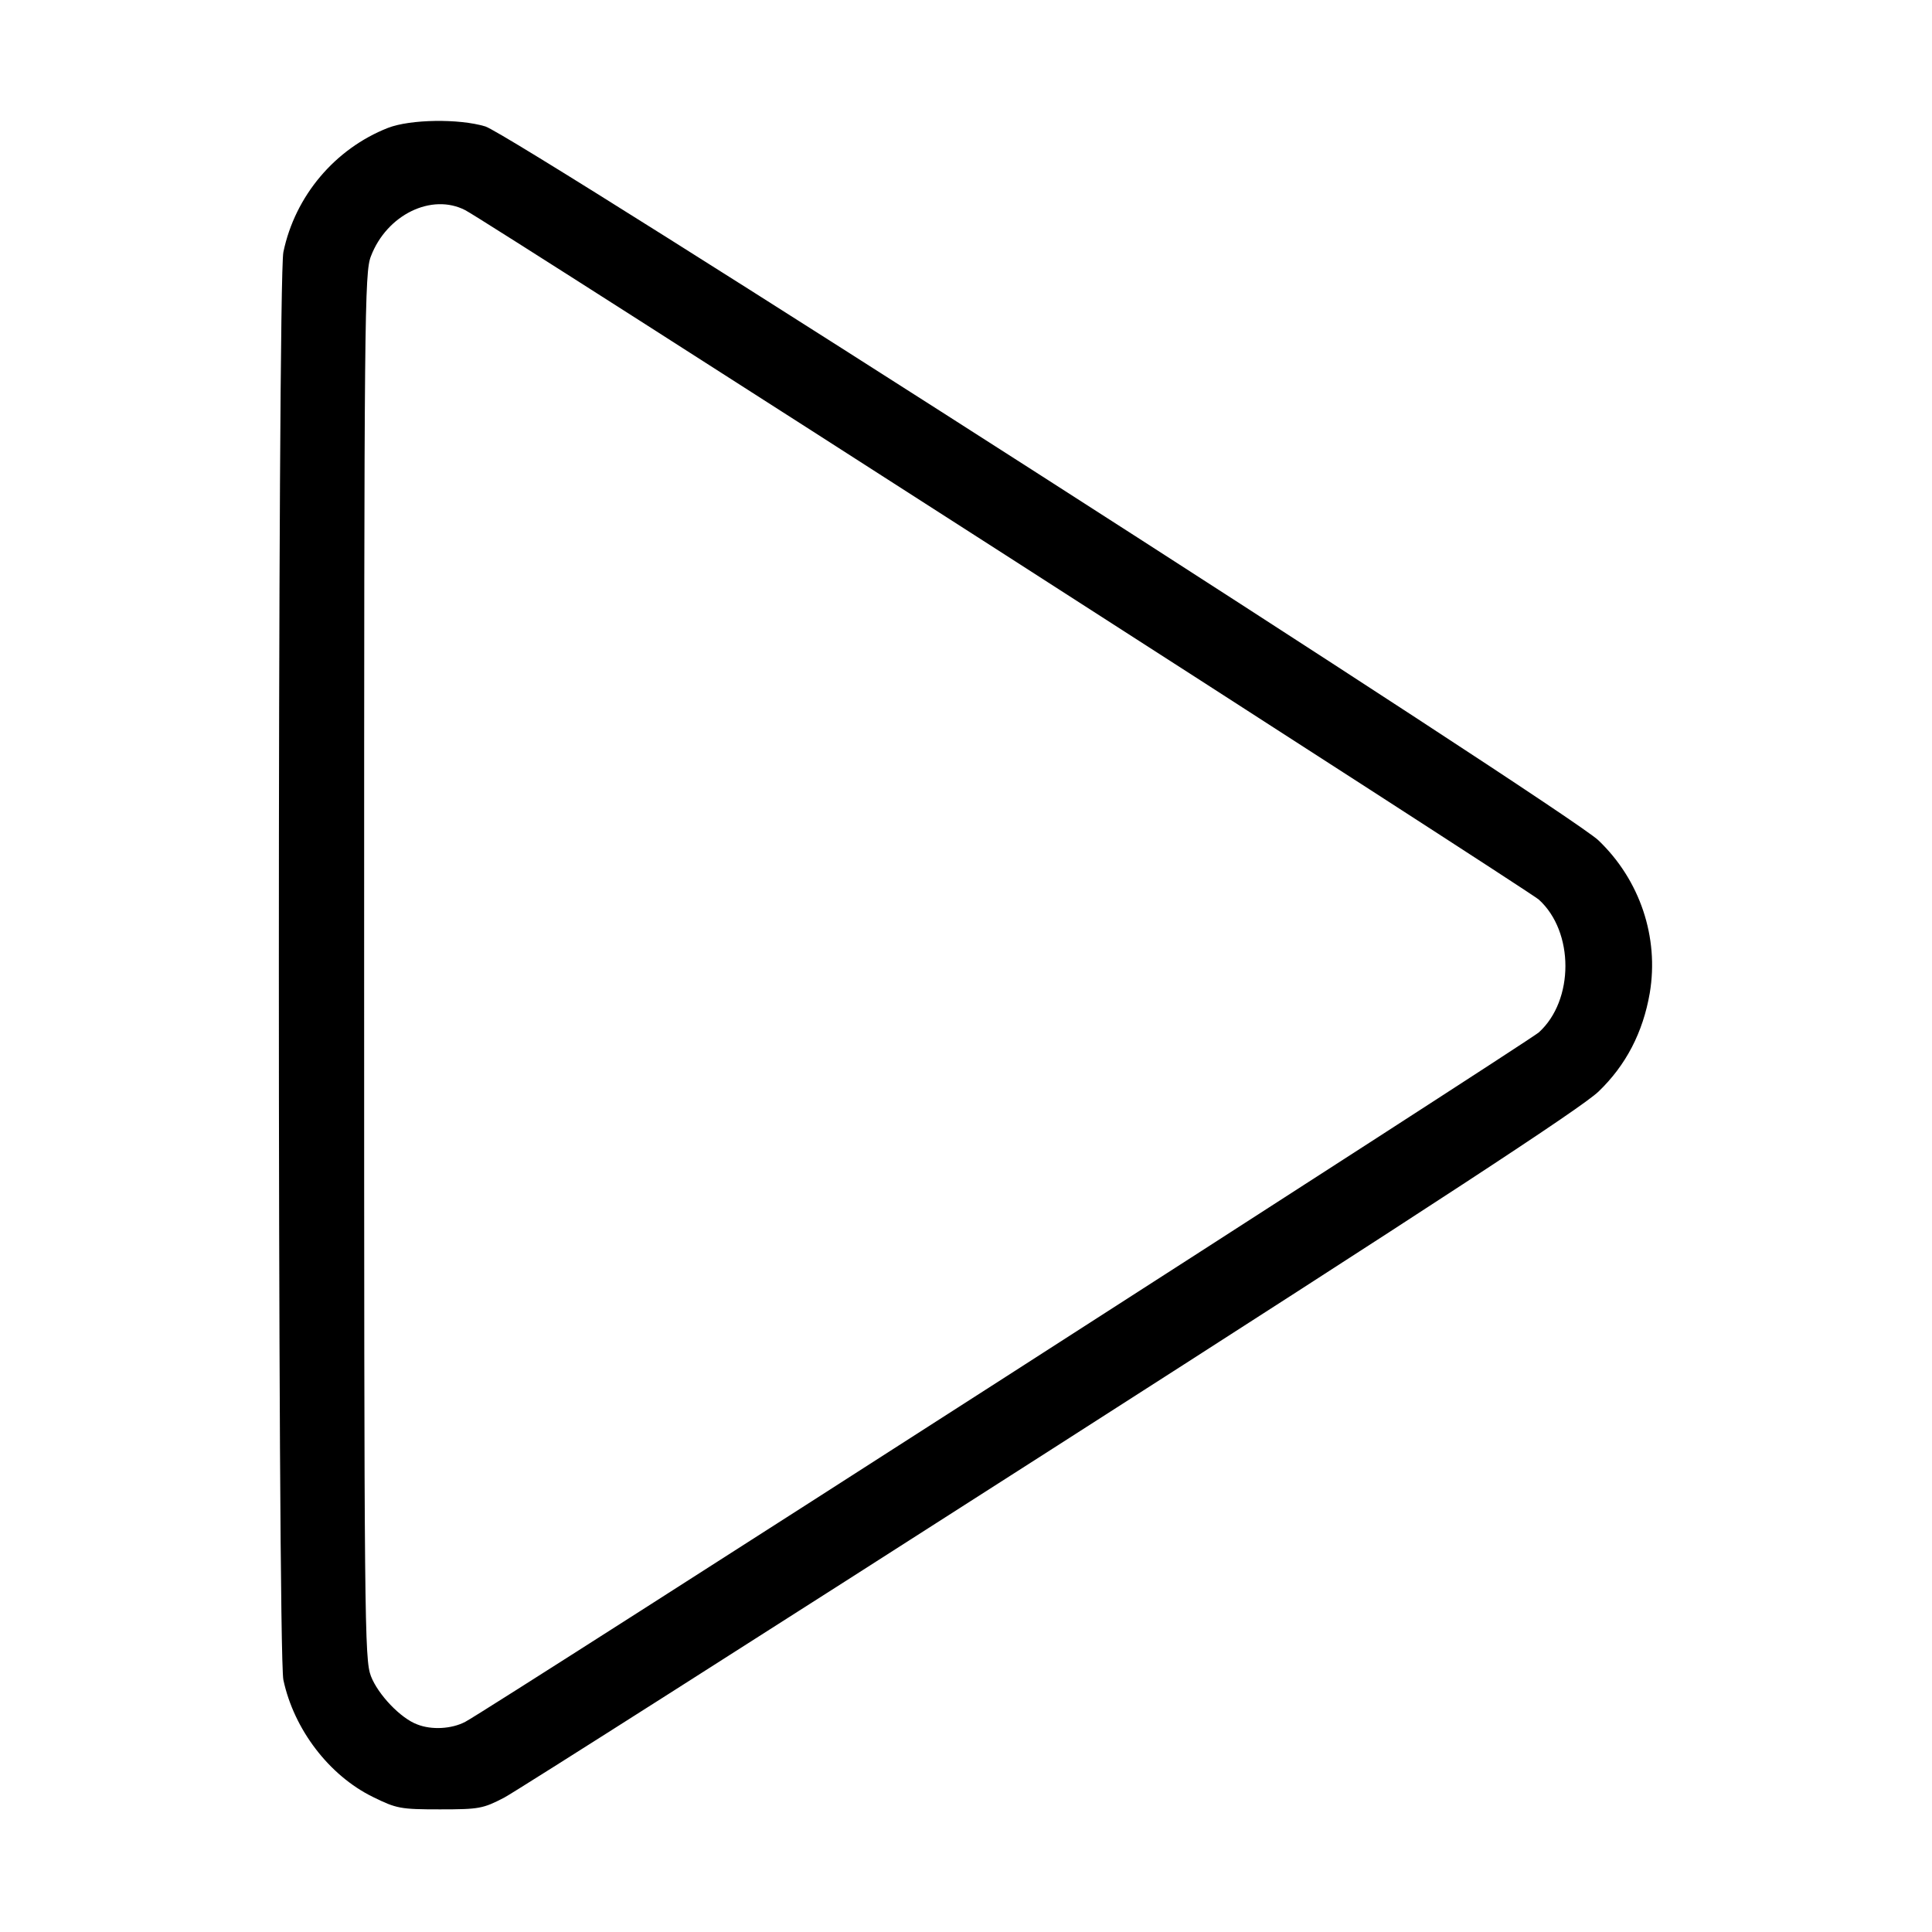 <?xml version="1.0" standalone="no"?>
<!DOCTYPE svg PUBLIC "-//W3C//DTD SVG 20010904//EN"
 "http://www.w3.org/TR/2001/REC-SVG-20010904/DTD/svg10.dtd">
<svg version="1.0" xmlns="http://www.w3.org/2000/svg"
 width="512pt" height="512pt" viewBox="0 0 512 512"
 preserveAspectRatio="xMidYMid meet">
<g transform="translate(0,512) scale(0.1,-0.1)"
fill="#000000" stroke="none">
<path d="M1028 4781 c-140 -55 -246 -180 -277 -329 -16 -75 -16 -3709 0 -3784
28 -131 121 -253 237 -310 63 -31 73 -33 178 -33 104 0 114 2 170 31 32 17
684 432 1449 922 1023 655 1406 906 1451 949 73 70 118 157 136 261 25 148
-26 300 -136 405 -81 78 -2876 1870 -2950 1892 -70 21 -199 19 -258 -4z m205
-218 c54 -27 2820 -1804 2845 -1827 94 -85 94 -267 0 -352 -25 -23 -2791
-1800 -2845 -1827 -36 -19 -89 -22 -127 -7 -44 16 -104 79 -123 128 -17 45
-18 136 -18 1882 0 1729 1 1838 18 1881 42 110 161 168 250 122z"/>
</g>
</svg>
